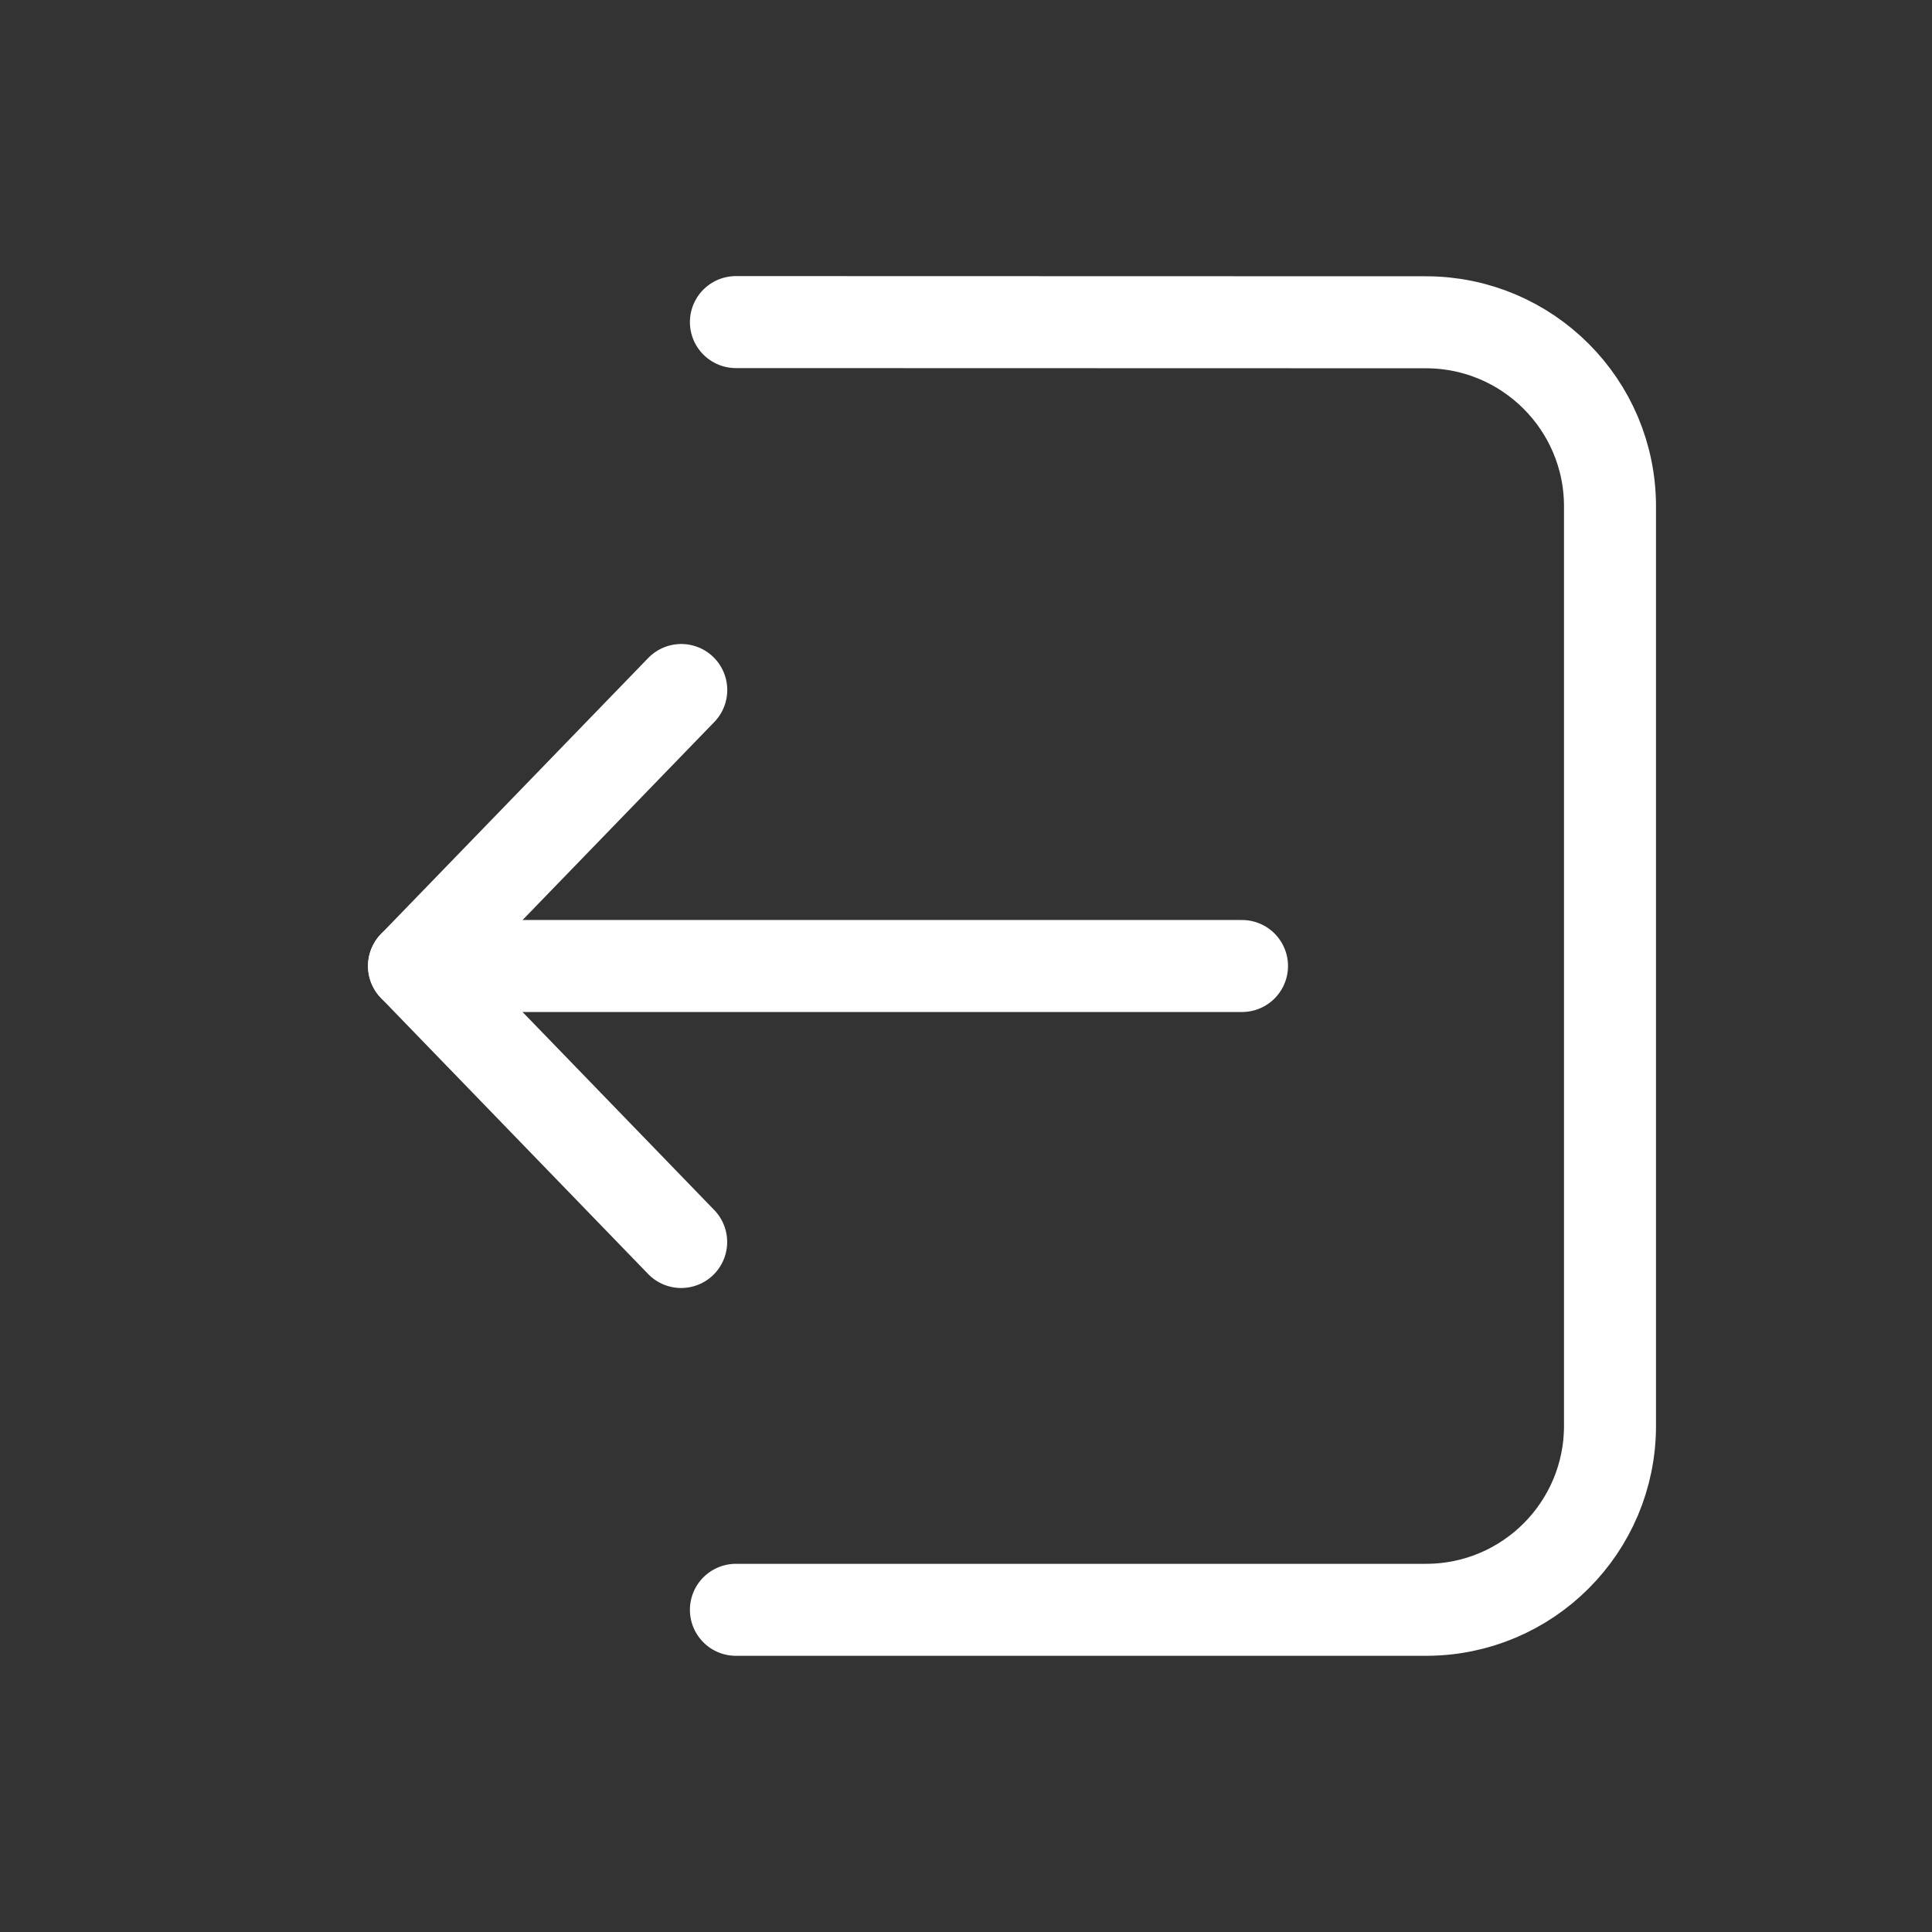 <svg width="21" height="21" viewBox="0 0 21 21" fill="none" xmlns="http://www.w3.org/2000/svg">
<rect x="0" y="0" width="21" height="21" fill="#333333" stroke="none"/>
<path d="M7.404 13.5L4.5 10.5L7.405 7.5" stroke="white" stroke-linecap="round" stroke-linejoin="round"/>
<path d="M4.5 10.5H13.5" stroke="white" stroke-linecap="round" stroke-linejoin="round"/>
<path d="M7.999 3.501L15.5 3.503C16.604 3.504 17.5 4.399 17.5 5.504V15.498C17.5 16.603 16.605 17.498 15.5 17.498H7.999" stroke="white" stroke-linecap="round" stroke-linejoin="round"/>
</svg>
